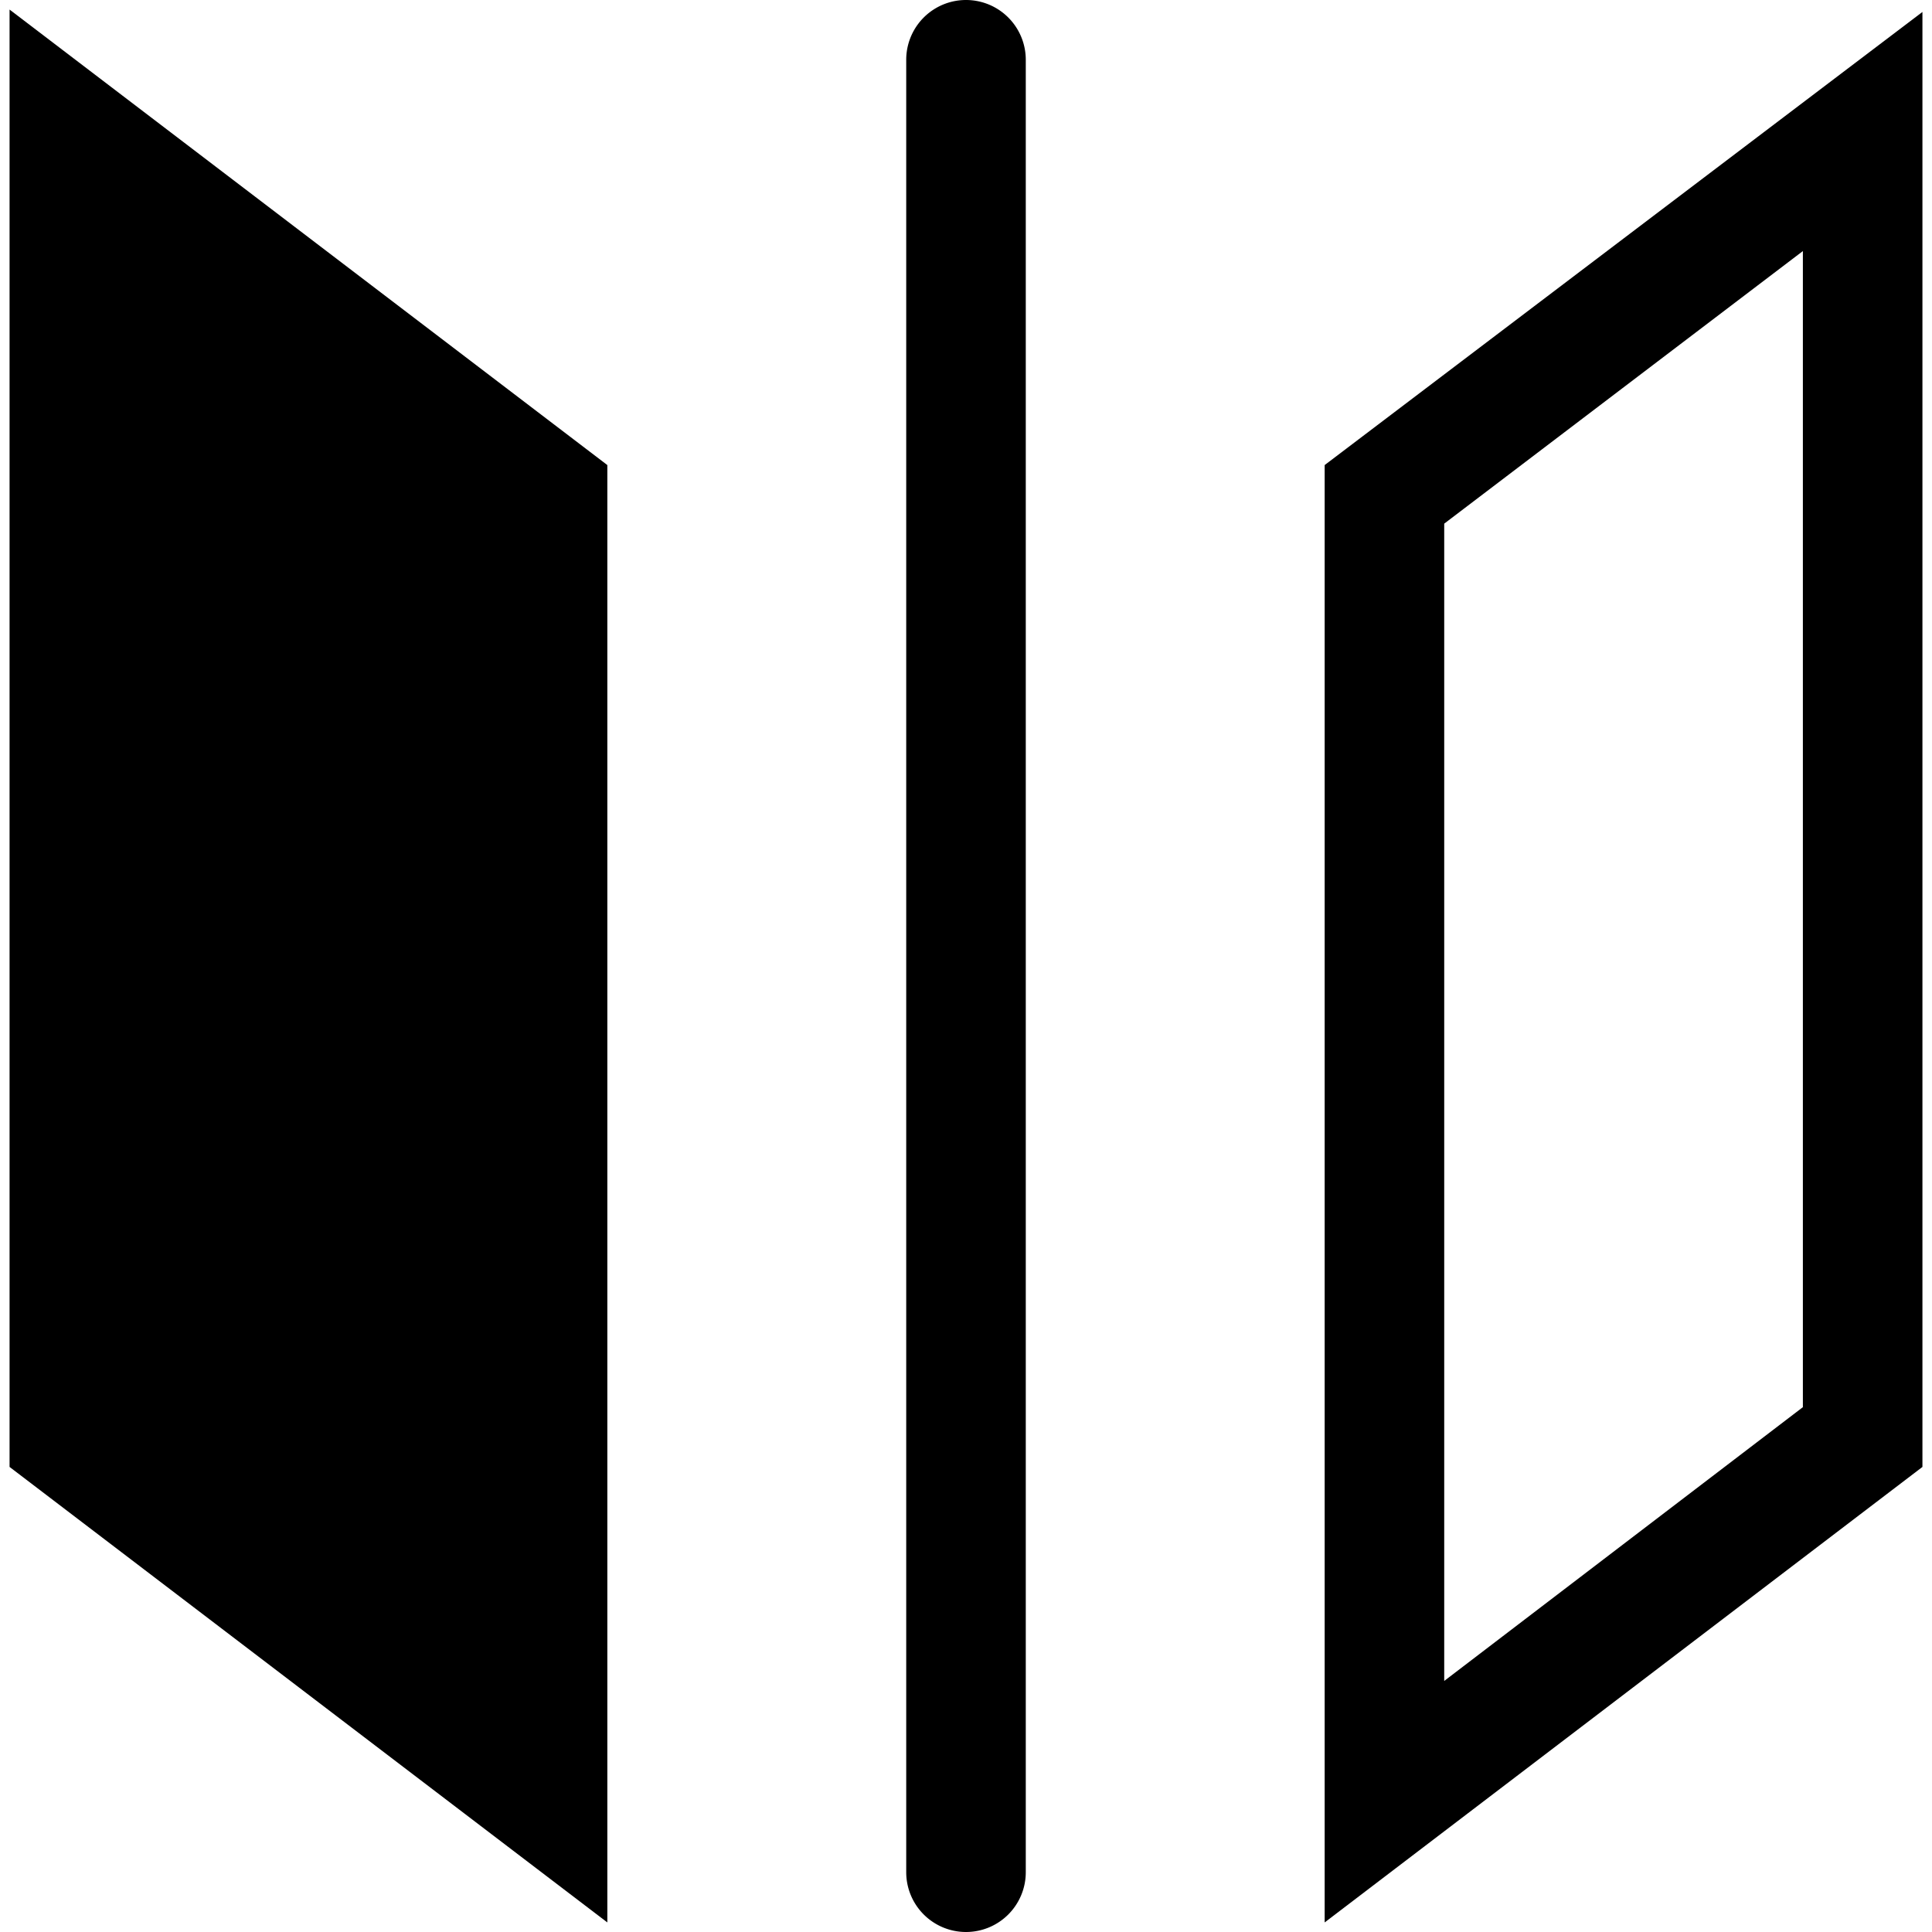 <?xml version="1.0" standalone="no"?><!DOCTYPE svg PUBLIC "-//W3C//DTD SVG 1.1//EN" "http://www.w3.org/Graphics/SVG/1.1/DTD/svg11.dtd"><svg t="1628040192866" class="icon" viewBox="0 0 1024 1024" version="1.1" xmlns="http://www.w3.org/2000/svg" p-id="7296" xmlns:xlink="http://www.w3.org/1999/xlink" width="200" height="200"><defs><style type="text/css"></style></defs><path d="M512 31.683v960.634" p-id="7297"></path><path d="M512 1024a31.683 31.683 0 0 1-31.683-31.683V31.683a31.683 31.683 0 0 1 63.366 0v960.634a31.683 31.683 0 0 1-31.683 31.683z" p-id="7298"></path><path d="M955.564 133.069l-190.099 144.475v613.386l190.099-145.109V133.069m63.366-126.733v771.168l-316.832 241.426V246.495z" p-id="7299"></path><path d="M321.901 246.495L5.069 5.069v772.436l316.832 241.426z" p-id="7300"></path></svg>